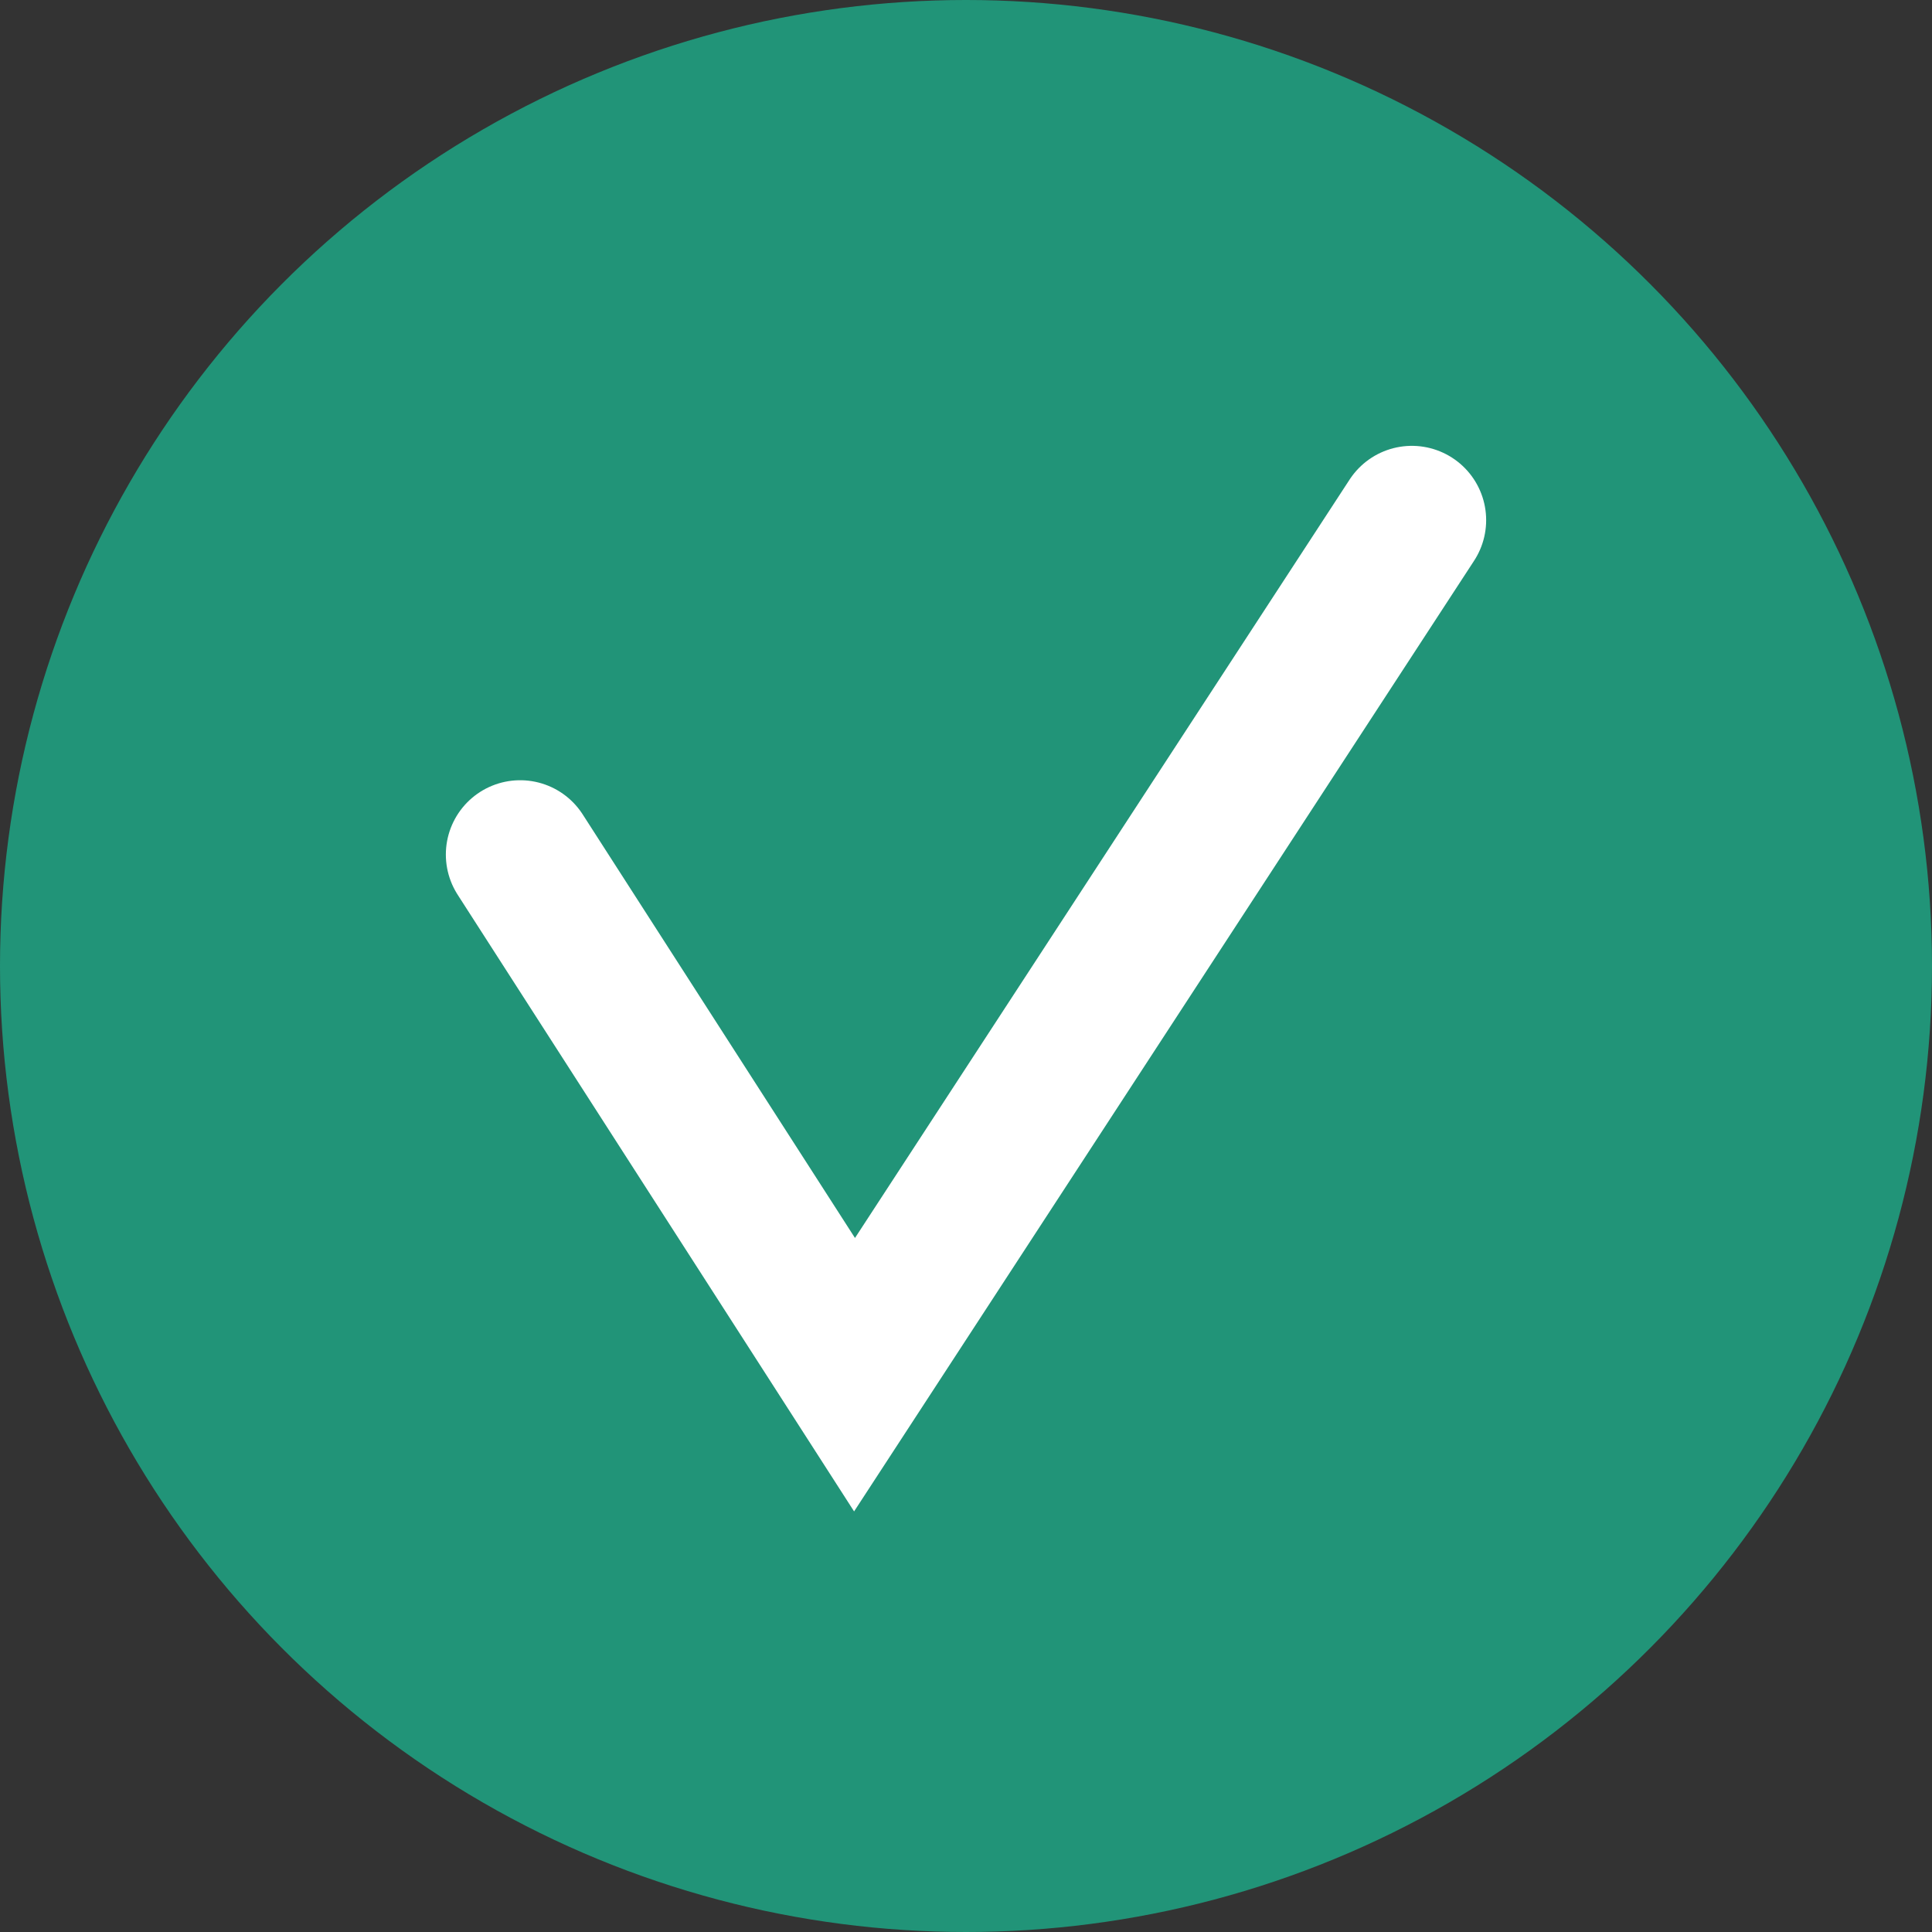 <svg width="26" height="26" viewBox="0 0 26 26" fill="none" xmlns="http://www.w3.org/2000/svg">
<rect x="0" y="0" width="26" height="26" fill="#333333" stroke="none"/>
<circle cx="13" cy="13" r="13" fill="#219478"/>
<path d="M7 11.5L11.5 18.5L19 7" stroke="white" stroke-width="2" stroke-linecap="round"/>
</svg>
